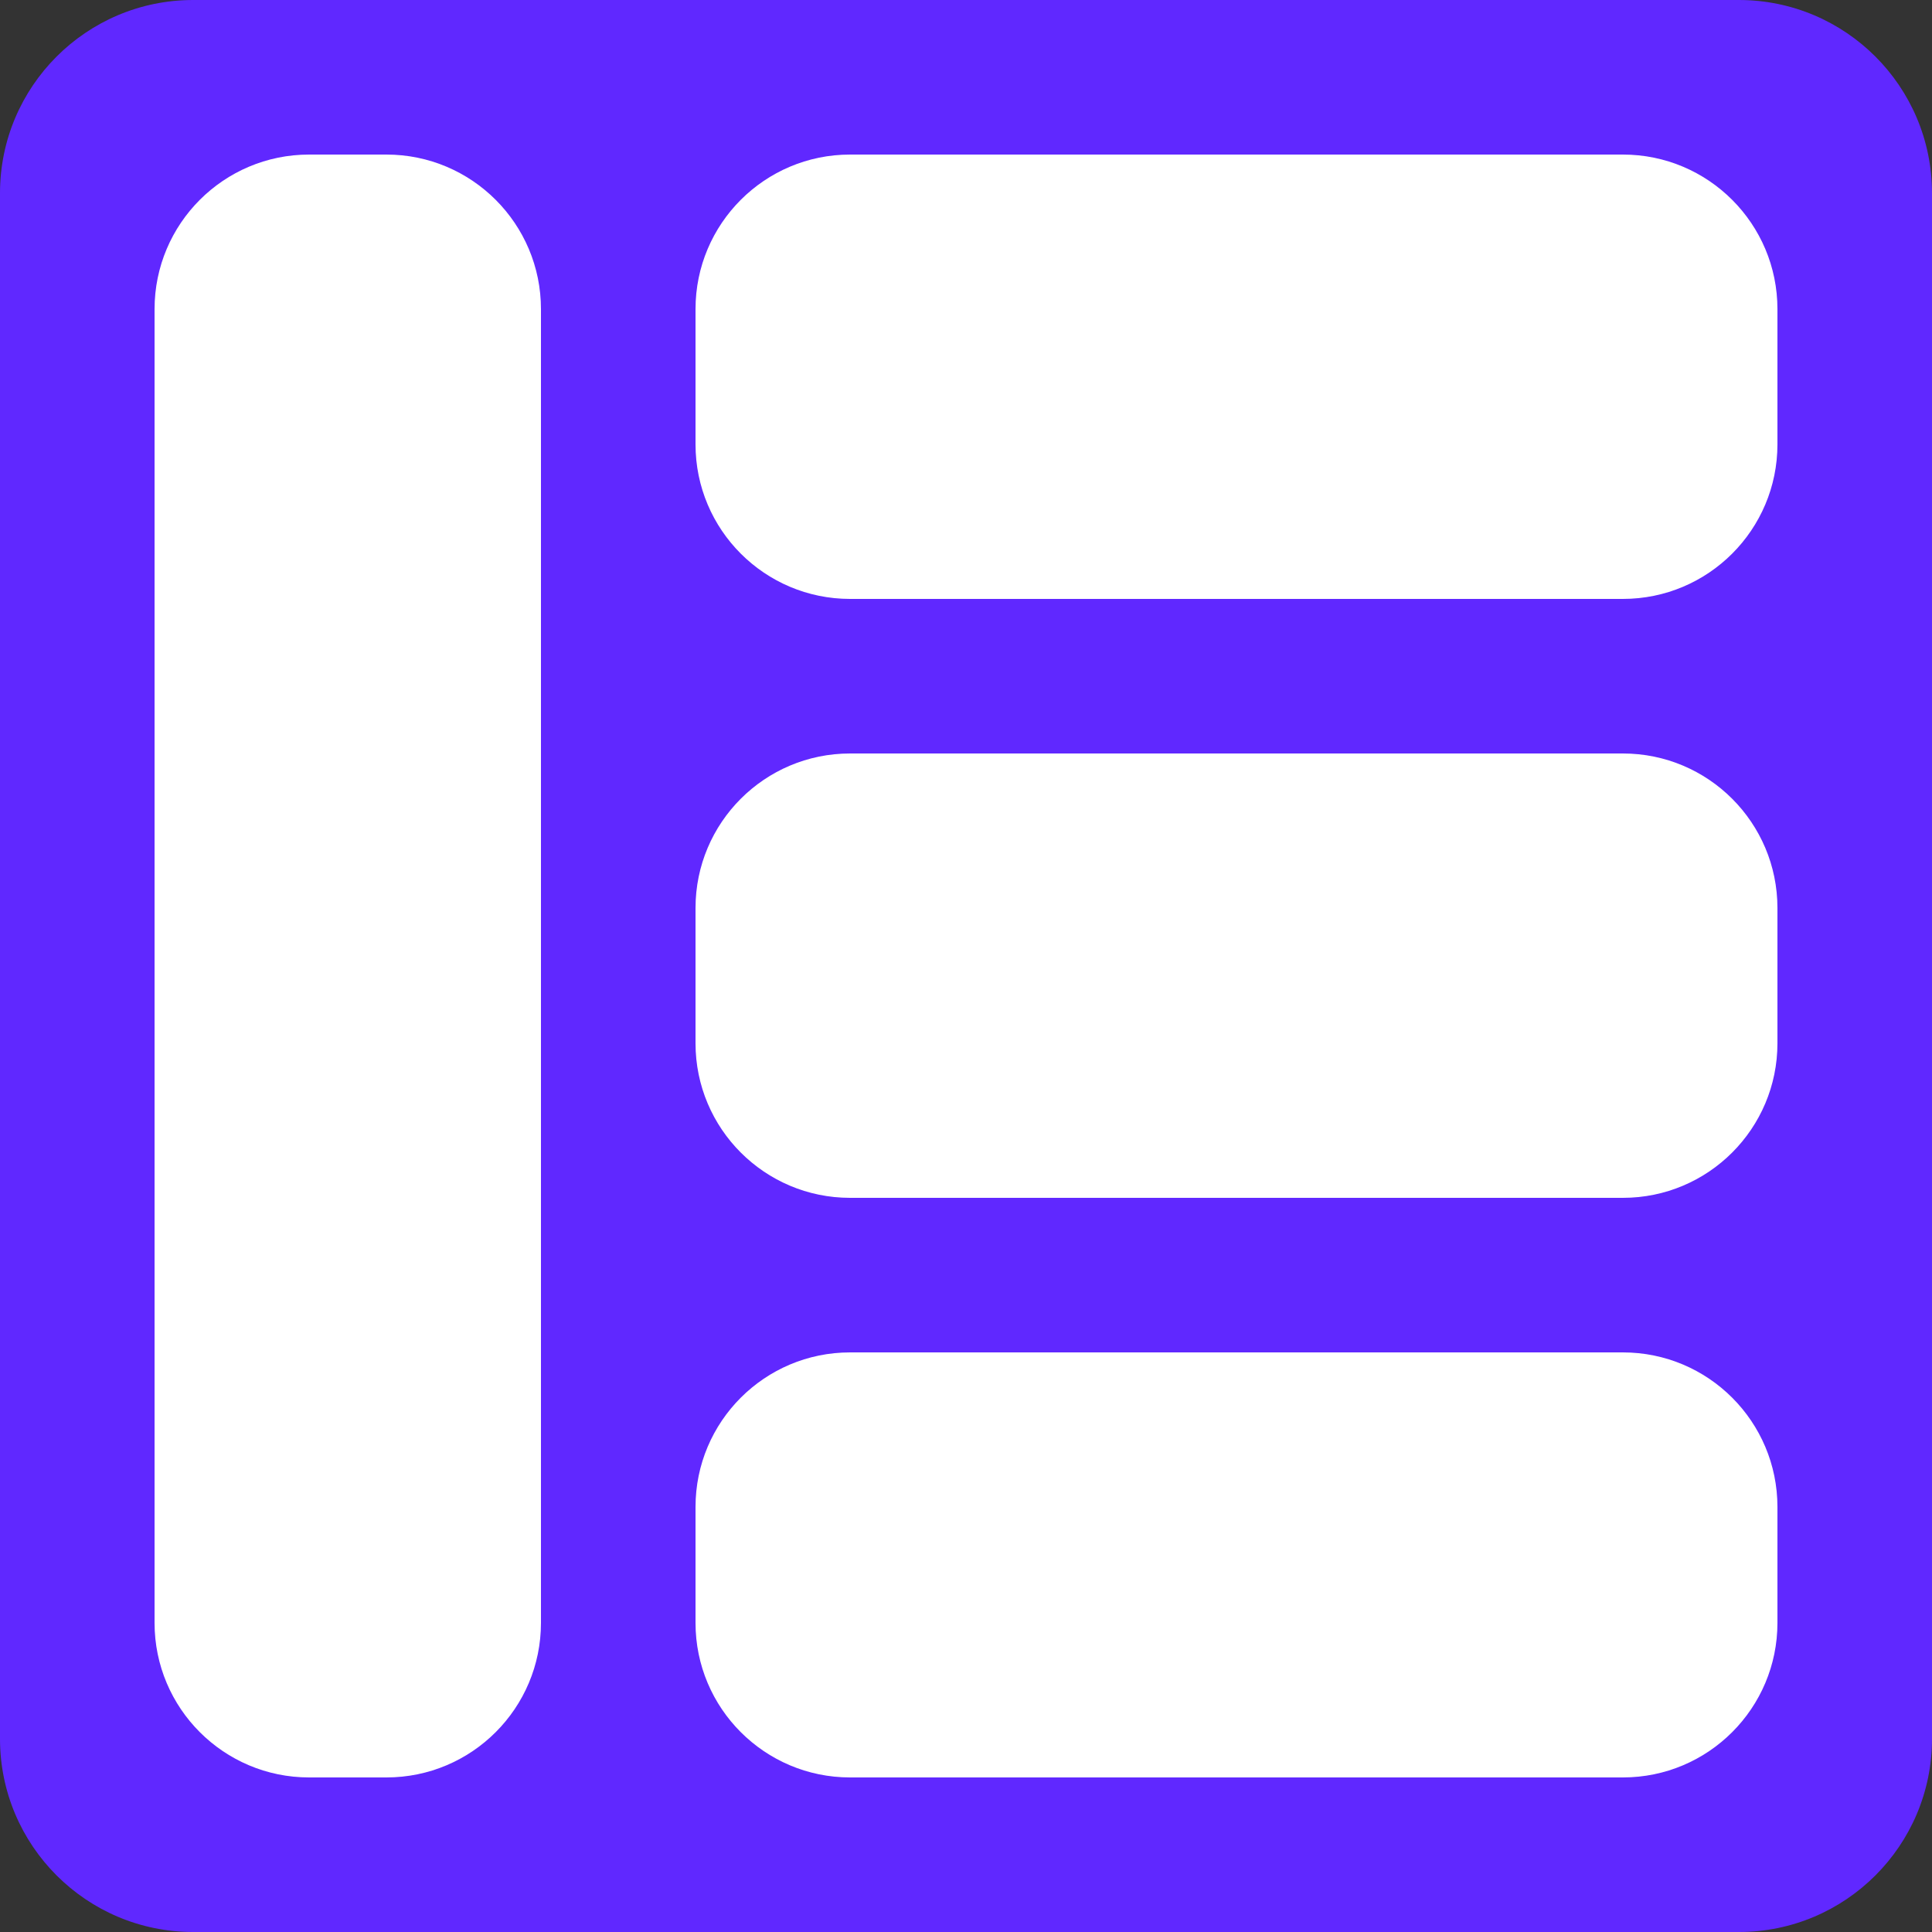 <svg width="100" height="100" viewBox="0 0 100 100" fill="none" xmlns="http://www.w3.org/2000/svg">
<rect x="0" y="0" width="100" height="100" fill="#333333" stroke="none"/>
<path d="M100 90C100 95.523 95.523 100 90 100L10 100C4.477 100 -4.82823e-07 95.523 0 90L6.99382e-06 10C7.47664e-06 4.477 4.477 -4.82823e-07 10 0L90 6.99382e-06C95.523 7.47664e-06 100 4.477 100 10L100 90Z" fill="#6028FF"/>
<path d="M92 23C92 27.418 88.418 31 84 31L44 31C39.582 31 36 27.418 36 23V16C36 11.582 39.582 8 44 8L84 8C88.418 8 92 11.582 92 16V23Z" fill="white"/>
<path d="M92 54C92 58.418 88.418 62 84 62L44 62C39.582 62 36 58.418 36 54V47C36 42.582 39.582 39 44 39L84 39C88.418 39 92 42.582 92 47V54Z" fill="white"/>
<path d="M92 84C92 88.418 88.418 92 84 92L44 92C39.582 92 36 88.418 36 84V78C36 73.582 39.582 70 44 70L84 70C88.418 70 92 73.582 92 78V84Z" fill="white"/>
<path d="M28 84C28 88.418 24.418 92 20 92H16C11.582 92 8 88.418 8 84L8 16C8 11.582 11.582 8 16 8L20 8C24.418 8 28 11.582 28 16L28 84Z" fill="white"/>
</svg>
